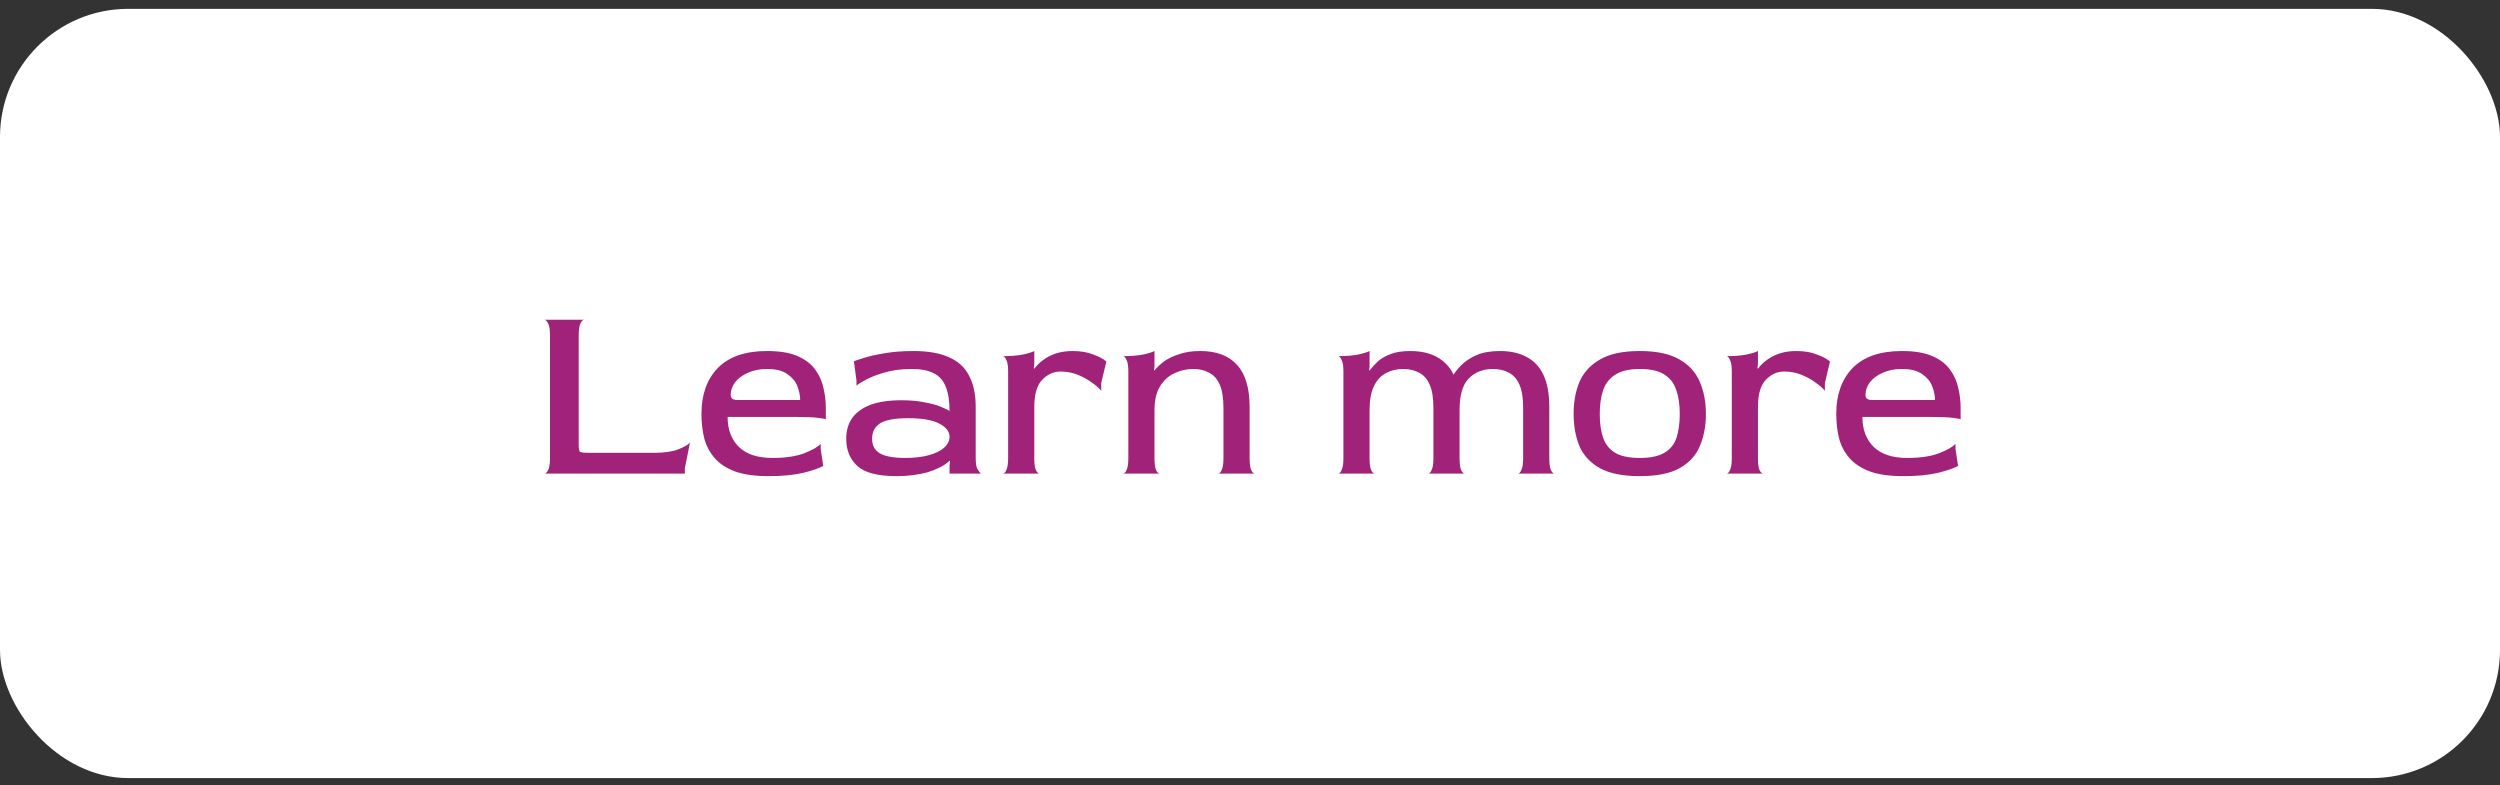 <svg width="156" height="49" viewBox="0 0 156 49" fill="none" xmlns="http://www.w3.org/2000/svg">
<rect x="0" y="0" width="156" height="49" fill="#333333" stroke="none"/>
<rect y="0.552" width="156" height="48" rx="8" fill="url(#paint0_linear_1_484)"/>
<path d="M33.983 29.552C34.058 29.552 34.133 29.477 34.207 29.328C34.282 29.178 34.319 28.933 34.319 28.592V20.912C34.319 20.57 34.282 20.33 34.207 20.192C34.133 20.042 34.058 19.962 33.983 19.952H36.447C36.373 19.952 36.298 20.026 36.223 20.176C36.149 20.325 36.111 20.576 36.111 20.928V27.76C36.111 27.994 36.138 28.138 36.191 28.192C36.255 28.234 36.447 28.256 36.767 28.256H40.815C41.434 28.256 41.93 28.186 42.303 28.048C42.687 27.898 42.938 27.754 43.055 27.616L42.735 29.216V29.552H33.983ZM47.963 29.712C47.12 29.712 46.427 29.616 45.883 29.424C45.339 29.221 44.912 28.944 44.603 28.592C44.294 28.24 44.075 27.829 43.947 27.36C43.83 26.89 43.771 26.378 43.771 25.824C43.771 24.618 44.112 23.664 44.795 22.96C45.488 22.256 46.512 21.904 47.867 21.904C48.656 21.904 49.291 22.01 49.771 22.224C50.262 22.437 50.63 22.72 50.875 23.072C51.131 23.424 51.302 23.808 51.387 24.224C51.483 24.629 51.531 25.029 51.531 25.424V26.176C51.531 26.144 51.382 26.112 51.083 26.08C50.795 26.037 50.304 26.016 49.611 26.016H45.403C45.403 26.805 45.638 27.429 46.107 27.888C46.576 28.346 47.275 28.576 48.203 28.576C49.003 28.576 49.659 28.48 50.171 28.288C50.694 28.085 51.04 27.888 51.211 27.696V28.016L51.371 29.072C51.136 29.21 50.72 29.354 50.123 29.504C49.536 29.642 48.816 29.712 47.963 29.712ZM46.043 24.96H49.931C49.931 24.682 49.872 24.394 49.755 24.096C49.638 23.797 49.43 23.546 49.131 23.344C48.832 23.13 48.411 23.024 47.867 23.024C47.408 23.024 47.008 23.104 46.667 23.264C46.326 23.413 46.059 23.61 45.867 23.856C45.686 24.101 45.595 24.362 45.595 24.64C45.595 24.746 45.627 24.826 45.691 24.88C45.755 24.933 45.872 24.96 46.043 24.96ZM55.956 29.712C54.793 29.712 53.977 29.504 53.508 29.088C53.039 28.661 52.804 28.09 52.804 27.376C52.804 26.874 52.927 26.448 53.172 26.096C53.428 25.733 53.807 25.456 54.308 25.264C54.82 25.072 55.465 24.976 56.244 24.976C56.799 24.976 57.279 25.018 57.684 25.104C58.1 25.178 58.436 25.269 58.692 25.376C58.959 25.482 59.145 25.573 59.252 25.648C59.252 25.018 59.172 24.512 59.012 24.128C58.863 23.744 58.617 23.466 58.276 23.296C57.935 23.114 57.471 23.024 56.884 23.024C56.255 23.024 55.689 23.098 55.188 23.248C54.697 23.386 54.303 23.541 54.004 23.712C53.705 23.872 53.519 23.989 53.444 24.064V23.744L53.284 22.544C53.38 22.501 53.588 22.432 53.908 22.336C54.228 22.229 54.649 22.133 55.172 22.048C55.695 21.952 56.308 21.904 57.012 21.904C57.908 21.904 58.639 22.032 59.204 22.288C59.78 22.533 60.201 22.917 60.468 23.44C60.745 23.952 60.884 24.602 60.884 25.392V28.592C60.884 28.89 60.916 29.109 60.98 29.248C61.055 29.376 61.129 29.477 61.204 29.552H59.252V29.072L59.284 28.768L59.252 28.752C59.081 28.912 58.879 29.05 58.644 29.168C58.409 29.285 58.153 29.386 57.876 29.472C57.599 29.546 57.295 29.605 56.964 29.648C56.644 29.69 56.308 29.712 55.956 29.712ZM56.484 28.576C57.06 28.576 57.556 28.517 57.972 28.4C58.388 28.282 58.703 28.128 58.916 27.936C59.14 27.733 59.252 27.504 59.252 27.248C59.252 26.928 59.039 26.656 58.612 26.432C58.196 26.208 57.545 26.096 56.66 26.096C55.839 26.096 55.257 26.202 54.916 26.416C54.585 26.629 54.42 26.949 54.42 27.376C54.42 27.792 54.58 28.096 54.9 28.288C55.231 28.48 55.759 28.576 56.484 28.576ZM62.588 29.552C62.662 29.552 62.732 29.477 62.796 29.328C62.87 29.178 62.908 28.933 62.908 28.592V23.184C62.908 22.842 62.87 22.602 62.796 22.464C62.732 22.314 62.662 22.234 62.588 22.224C63.057 22.224 63.462 22.192 63.804 22.128C64.156 22.053 64.401 21.978 64.54 21.904V22.704L64.508 22.976L64.54 23.008C64.7 22.794 64.892 22.608 65.116 22.448C65.35 22.277 65.617 22.144 65.916 22.048C66.214 21.952 66.556 21.904 66.94 21.904C67.441 21.904 67.873 21.978 68.236 22.128C68.609 22.266 68.876 22.41 69.036 22.56L68.716 23.904V24.384C68.577 24.213 68.374 24.037 68.108 23.856C67.852 23.664 67.558 23.504 67.228 23.376C66.897 23.248 66.545 23.184 66.172 23.184C65.745 23.184 65.366 23.354 65.036 23.696C64.705 24.037 64.54 24.602 64.54 25.392V28.592C64.54 28.933 64.572 29.178 64.636 29.328C64.71 29.477 64.785 29.552 64.86 29.552H62.588ZM70.088 29.552C70.162 29.552 70.232 29.477 70.296 29.328C70.37 29.178 70.408 28.933 70.408 28.592V23.184C70.408 22.842 70.37 22.602 70.296 22.464C70.232 22.314 70.162 22.234 70.088 22.224C70.557 22.224 70.962 22.192 71.304 22.128C71.656 22.053 71.901 21.978 72.04 21.904V22.88L72.008 23.088L72.04 23.12C72.2 22.917 72.402 22.725 72.648 22.544C72.904 22.362 73.218 22.213 73.592 22.096C73.965 21.968 74.402 21.904 74.904 21.904C75.896 21.904 76.653 22.186 77.176 22.752C77.709 23.317 77.976 24.202 77.976 25.408V28.592C77.976 28.933 78.008 29.178 78.072 29.328C78.146 29.477 78.221 29.552 78.296 29.552H76.024C76.098 29.552 76.168 29.477 76.232 29.328C76.306 29.178 76.344 28.933 76.344 28.592V25.456C76.344 24.826 76.264 24.336 76.104 23.984C75.944 23.632 75.72 23.386 75.432 23.248C75.154 23.098 74.829 23.024 74.456 23.024C74.061 23.024 73.677 23.109 73.304 23.28C72.93 23.45 72.626 23.722 72.392 24.096C72.157 24.469 72.04 24.97 72.04 25.6V28.592C72.04 28.933 72.072 29.178 72.136 29.328C72.21 29.477 72.285 29.552 72.36 29.552H70.088ZM83.509 29.552C83.584 29.552 83.653 29.477 83.717 29.328C83.792 29.178 83.829 28.933 83.829 28.592V23.184C83.829 22.842 83.792 22.602 83.717 22.464C83.653 22.314 83.584 22.234 83.509 22.224C83.979 22.224 84.384 22.192 84.725 22.128C85.077 22.053 85.323 21.978 85.461 21.904V22.88L85.429 23.088L85.461 23.12C85.621 22.917 85.797 22.725 85.989 22.544C86.192 22.362 86.453 22.213 86.773 22.096C87.093 21.968 87.504 21.904 88.005 21.904C88.997 21.904 89.755 22.186 90.277 22.752C90.811 23.317 91.077 24.202 91.077 25.408V28.592C91.077 28.933 91.109 29.178 91.173 29.328C91.248 29.477 91.323 29.552 91.397 29.552H89.125C89.2 29.552 89.269 29.477 89.333 29.328C89.408 29.178 89.445 28.933 89.445 28.592V25.456C89.445 24.826 89.365 24.336 89.205 23.984C89.045 23.632 88.821 23.386 88.533 23.248C88.256 23.098 87.931 23.024 87.557 23.024C87.163 23.024 86.805 23.109 86.485 23.28C86.165 23.45 85.915 23.722 85.733 24.096C85.552 24.469 85.461 24.97 85.461 25.6V28.592C85.461 28.933 85.493 29.178 85.557 29.328C85.632 29.477 85.707 29.552 85.781 29.552H83.509ZM94.725 29.552C94.8 29.552 94.869 29.477 94.933 29.328C95.008 29.178 95.045 28.933 95.045 28.592V25.456C95.045 24.826 94.965 24.336 94.805 23.984C94.645 23.632 94.421 23.386 94.133 23.248C93.856 23.098 93.531 23.024 93.157 23.024C92.539 23.024 92.037 23.221 91.653 23.616C91.269 24 91.077 24.656 91.077 25.584L90.421 23.984C90.453 23.866 90.528 23.696 90.645 23.472C90.773 23.248 90.955 23.018 91.189 22.784C91.435 22.538 91.749 22.33 92.133 22.16C92.528 21.989 93.019 21.904 93.605 21.904C94.267 21.904 94.827 22.032 95.285 22.288C95.744 22.533 96.091 22.912 96.325 23.424C96.56 23.936 96.677 24.597 96.677 25.408V28.592C96.677 28.933 96.709 29.178 96.773 29.328C96.848 29.477 96.923 29.552 96.997 29.552H94.725ZM102.321 29.712C101.254 29.712 100.417 29.541 99.809 29.2C99.212 28.858 98.79 28.394 98.545 27.808C98.31 27.221 98.193 26.56 98.193 25.824C98.193 25.077 98.316 24.41 98.561 23.824C98.817 23.237 99.243 22.773 99.841 22.432C100.438 22.08 101.265 21.904 102.321 21.904C103.377 21.904 104.203 22.08 104.801 22.432C105.398 22.773 105.819 23.237 106.065 23.824C106.321 24.41 106.449 25.077 106.449 25.824C106.449 26.56 106.326 27.221 106.081 27.808C105.846 28.394 105.43 28.858 104.833 29.2C104.235 29.541 103.398 29.712 102.321 29.712ZM102.321 28.576C102.982 28.576 103.494 28.469 103.857 28.256C104.219 28.042 104.47 27.733 104.609 27.328C104.747 26.912 104.817 26.41 104.817 25.824C104.817 25.237 104.742 24.736 104.593 24.32C104.454 23.904 104.203 23.584 103.841 23.36C103.489 23.136 102.982 23.024 102.321 23.024C101.67 23.024 101.163 23.141 100.801 23.376C100.438 23.6 100.182 23.925 100.033 24.352C99.894 24.768 99.825 25.264 99.825 25.84C99.825 26.405 99.894 26.896 100.033 27.312C100.171 27.717 100.422 28.032 100.785 28.256C101.147 28.469 101.659 28.576 102.321 28.576ZM107.744 29.552C107.818 29.552 107.888 29.477 107.952 29.328C108.026 29.178 108.064 28.933 108.064 28.592V23.184C108.064 22.842 108.026 22.602 107.952 22.464C107.888 22.314 107.818 22.234 107.744 22.224C108.213 22.224 108.618 22.192 108.96 22.128C109.312 22.053 109.557 21.978 109.696 21.904V22.704L109.664 22.976L109.696 23.008C109.856 22.794 110.048 22.608 110.272 22.448C110.506 22.277 110.773 22.144 111.072 22.048C111.37 21.952 111.712 21.904 112.096 21.904C112.597 21.904 113.029 21.978 113.392 22.128C113.765 22.266 114.032 22.41 114.192 22.56L113.872 23.904V24.384C113.733 24.213 113.53 24.037 113.264 23.856C113.008 23.664 112.714 23.504 112.384 23.376C112.053 23.248 111.701 23.184 111.328 23.184C110.901 23.184 110.522 23.354 110.192 23.696C109.861 24.037 109.696 24.602 109.696 25.392V28.592C109.696 28.933 109.728 29.178 109.792 29.328C109.866 29.477 109.941 29.552 110.016 29.552H107.744ZM118.775 29.712C117.933 29.712 117.239 29.616 116.695 29.424C116.151 29.221 115.725 28.944 115.415 28.592C115.106 28.24 114.887 27.829 114.759 27.36C114.642 26.89 114.583 26.378 114.583 25.824C114.583 24.618 114.925 23.664 115.607 22.96C116.301 22.256 117.325 21.904 118.679 21.904C119.469 21.904 120.103 22.01 120.583 22.224C121.074 22.437 121.442 22.72 121.687 23.072C121.943 23.424 122.114 23.808 122.199 24.224C122.295 24.629 122.343 25.029 122.343 25.424V26.176C122.343 26.144 122.194 26.112 121.895 26.08C121.607 26.037 121.117 26.016 120.423 26.016H116.215C116.215 26.805 116.45 27.429 116.919 27.888C117.389 28.346 118.087 28.576 119.015 28.576C119.815 28.576 120.471 28.48 120.983 28.288C121.506 28.085 121.853 27.888 122.023 27.696V28.016L122.183 29.072C121.949 29.21 121.533 29.354 120.935 29.504C120.349 29.642 119.629 29.712 118.775 29.712ZM116.855 24.96H120.743C120.743 24.682 120.685 24.394 120.567 24.096C120.45 23.797 120.242 23.546 119.943 23.344C119.645 23.13 119.223 23.024 118.679 23.024C118.221 23.024 117.821 23.104 117.479 23.264C117.138 23.413 116.871 23.61 116.679 23.856C116.498 24.101 116.407 24.362 116.407 24.64C116.407 24.746 116.439 24.826 116.503 24.88C116.567 24.933 116.685 24.96 116.855 24.96Z" fill="url(#paint1_linear_1_484)"/>
<defs>
<linearGradient id="paint0_linear_1_484" x1="12.237" y1="7.811" x2="46.025" y2="83.013" gradientUnits="userSpaceOnUse">
<stop stop-color="white"/>
<stop offset="1" stop-color="white"/>
</linearGradient>
<linearGradient id="paint1_linear_1_484" x1="43.306" y1="14.552" x2="119.371" y2="14.552" gradientUnits="userSpaceOnUse">
<stop stop-color="#A02279"/>
<stop stop-color="#A02279"/>
</linearGradient>
</defs>
</svg>
